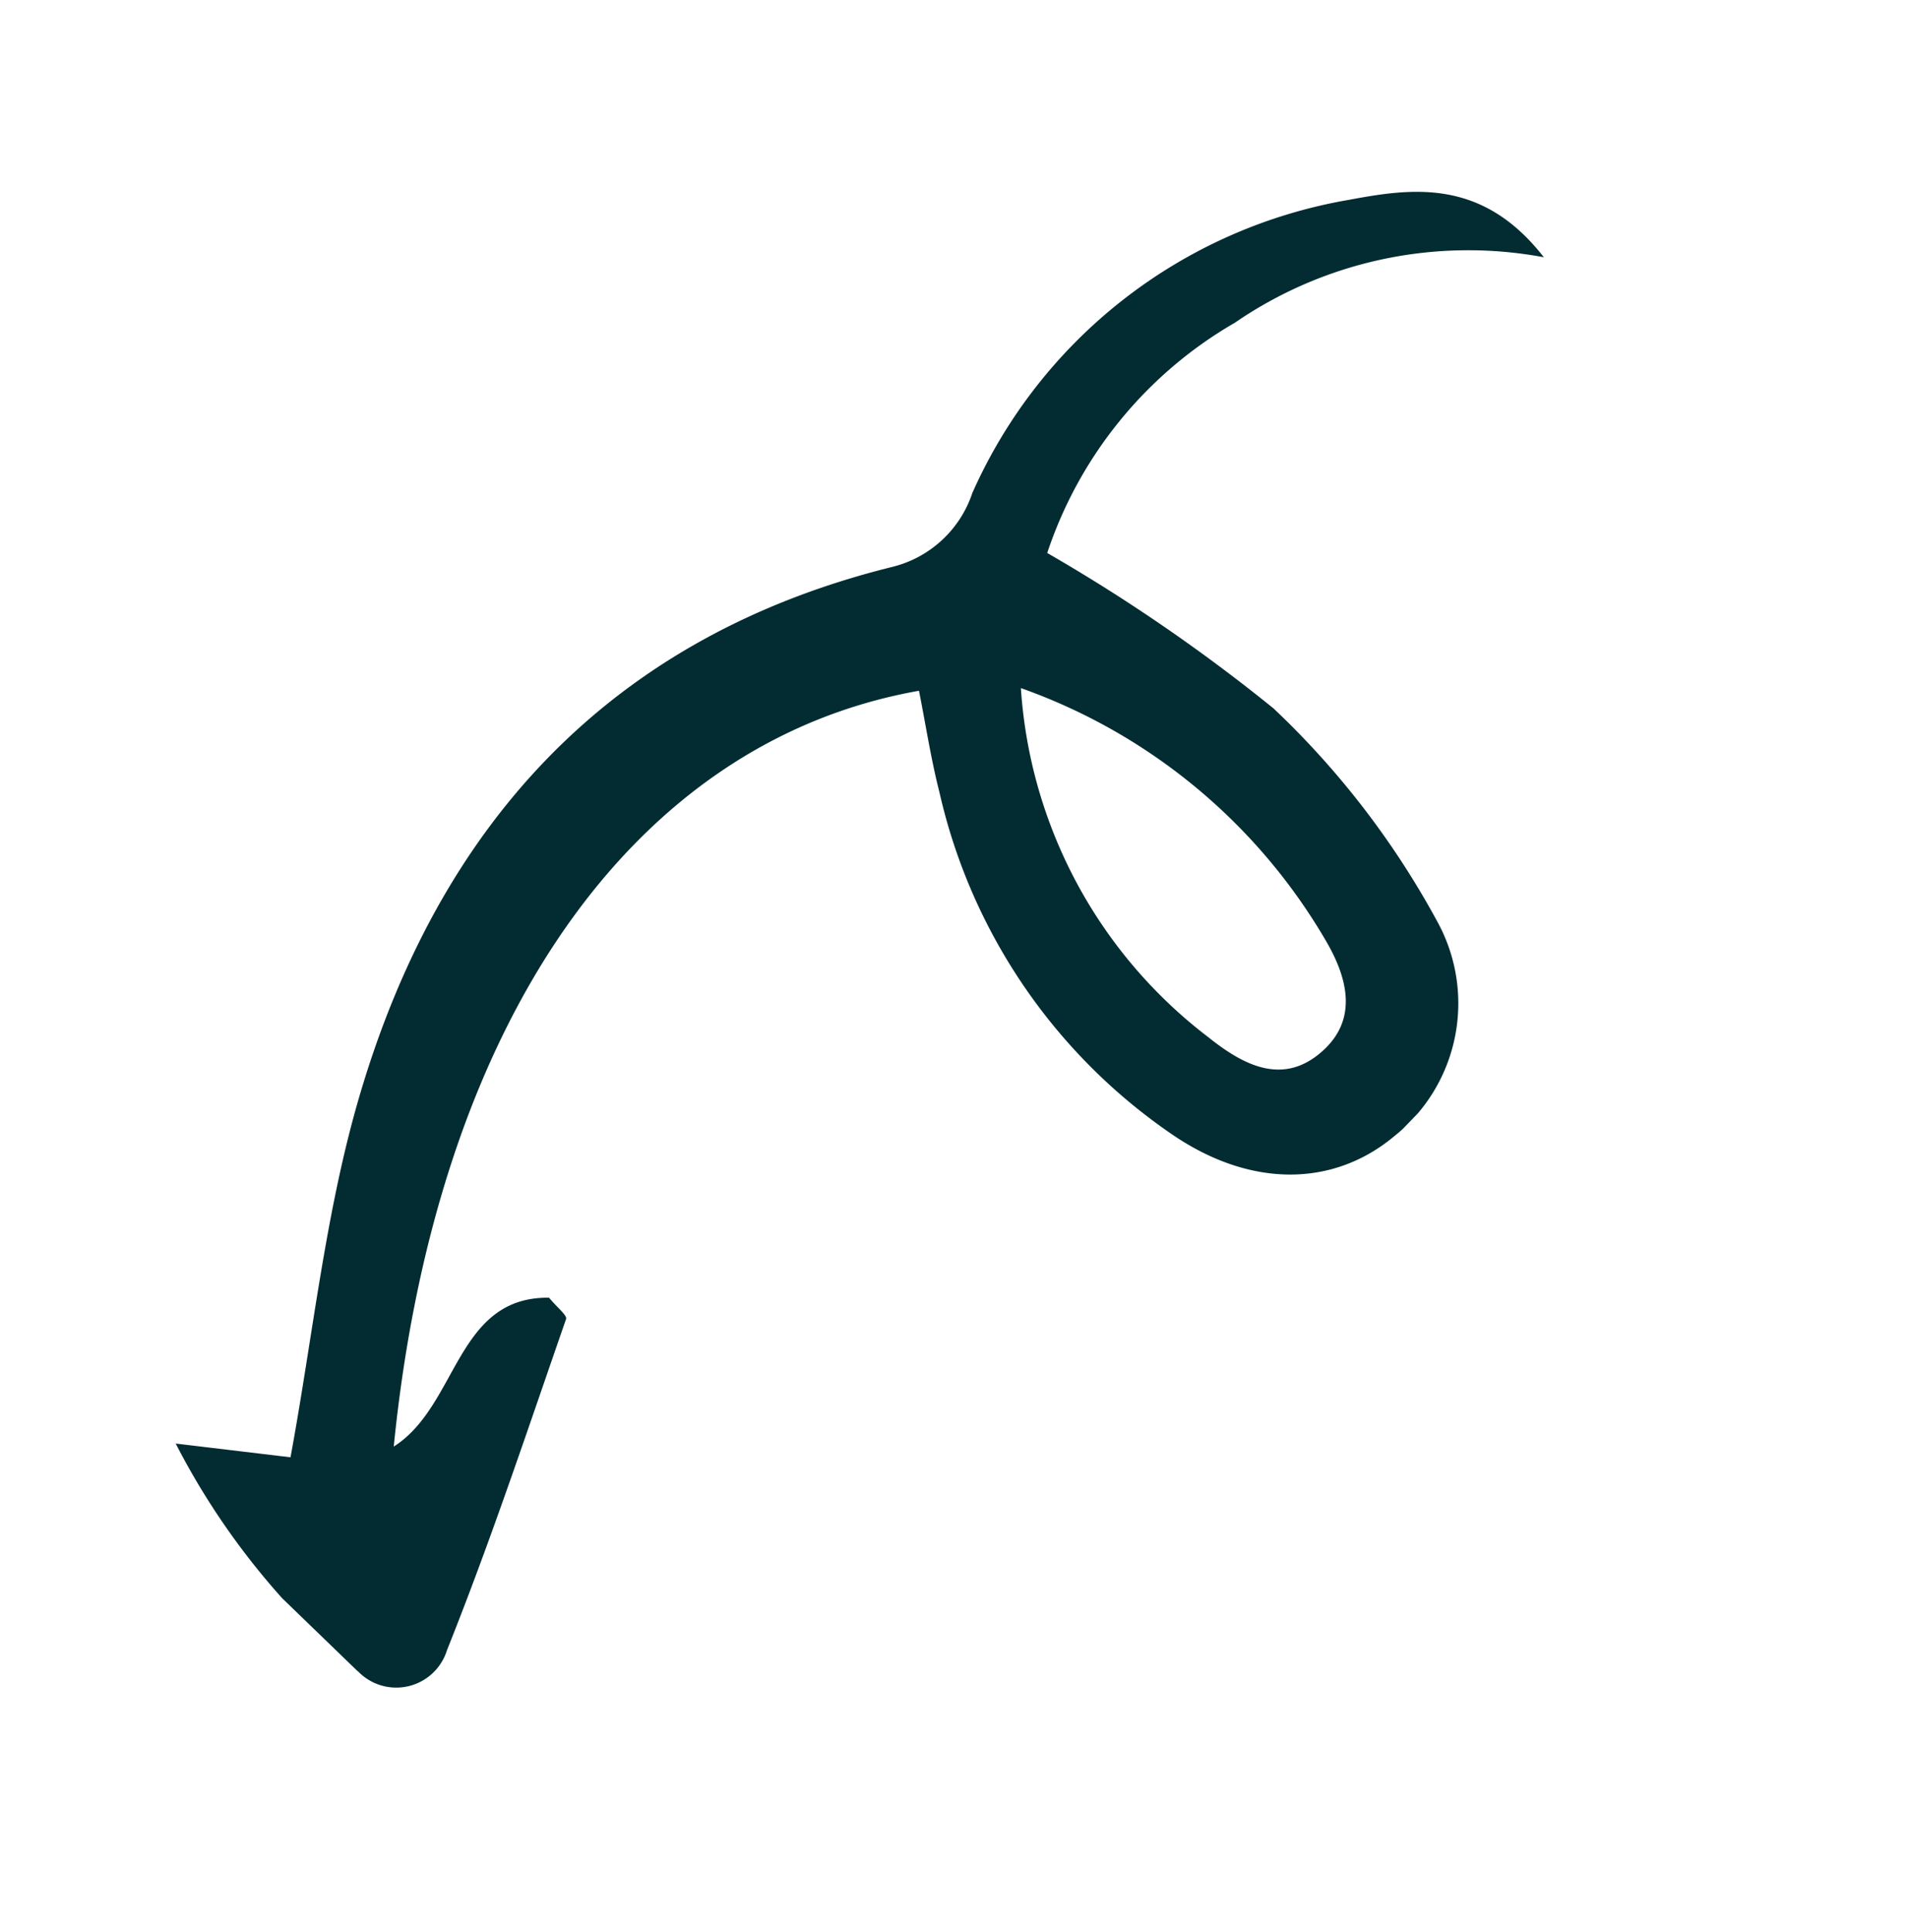 <svg xmlns="http://www.w3.org/2000/svg" xmlns:xlink="http://www.w3.org/1999/xlink" width="51.03" height="51.67" viewBox="0 0 51.03 51.67">
  <defs>
    <clipPath id="clip-path">
      <rect id="Прямоугольник_26" data-name="Прямоугольник 26" width="49.295" height="23.336" fill="#022c32"/>
    </clipPath>
  </defs>
  <g id="Arrow" transform="matrix(-0.695, 0.719, -0.719, -0.695, 51.03, 16.21)">
    <g id="Сгруппировать_350" data-name="Сгруппировать 350" transform="translate(0 0)" clip-path="url(#clip-path)">
      <path id="Контур_247" data-name="Контур 247" d="M20.01,17.447c6.313,4.576,15.379,3.1,24.295-3.946-1.983-.478-4.038,1.594-5.749-.22.039-.345,0-.68.094-.724,2.845-1.318,5.675-2.678,8.576-3.862a1.42,1.42,0,0,1,2.065,1.3A19.588,19.588,0,0,1,48.3,17.75l-1.87-2.463c-2.751,1.826-5.316,3.852-8.16,5.352-6.713,3.541-13.518,3.771-20.132-.368a3.017,3.017,0,0,0-2.923-.174A13.518,13.518,0,0,1,2.575,18.3C1.167,17.3-.317,16.14.06,13.488a11.017,11.017,0,0,0,7,4.724,11.185,11.185,0,0,0,7.917-.67A46.667,46.667,0,0,1,13.759,10.3a22.72,22.72,0,0,1,1.051-7.1A4.54,4.54,0,0,1,19.748.03c2.068.223,3.627,1.747,4.075,4.235a15.132,15.132,0,0,1-2.24,10.9c-.485.787-1.049,1.526-1.573,2.282m-1.945-1.91a12.789,12.789,0,0,0,3.228-10.09c-.112-1.191-.444-2.389-1.918-2.459-1.265-.06-1.83.95-2.12,1.982a15.387,15.387,0,0,0,.81,10.568" transform="translate(0 0)" fill="#022c32"/>
    </g>
  </g>
</svg>
